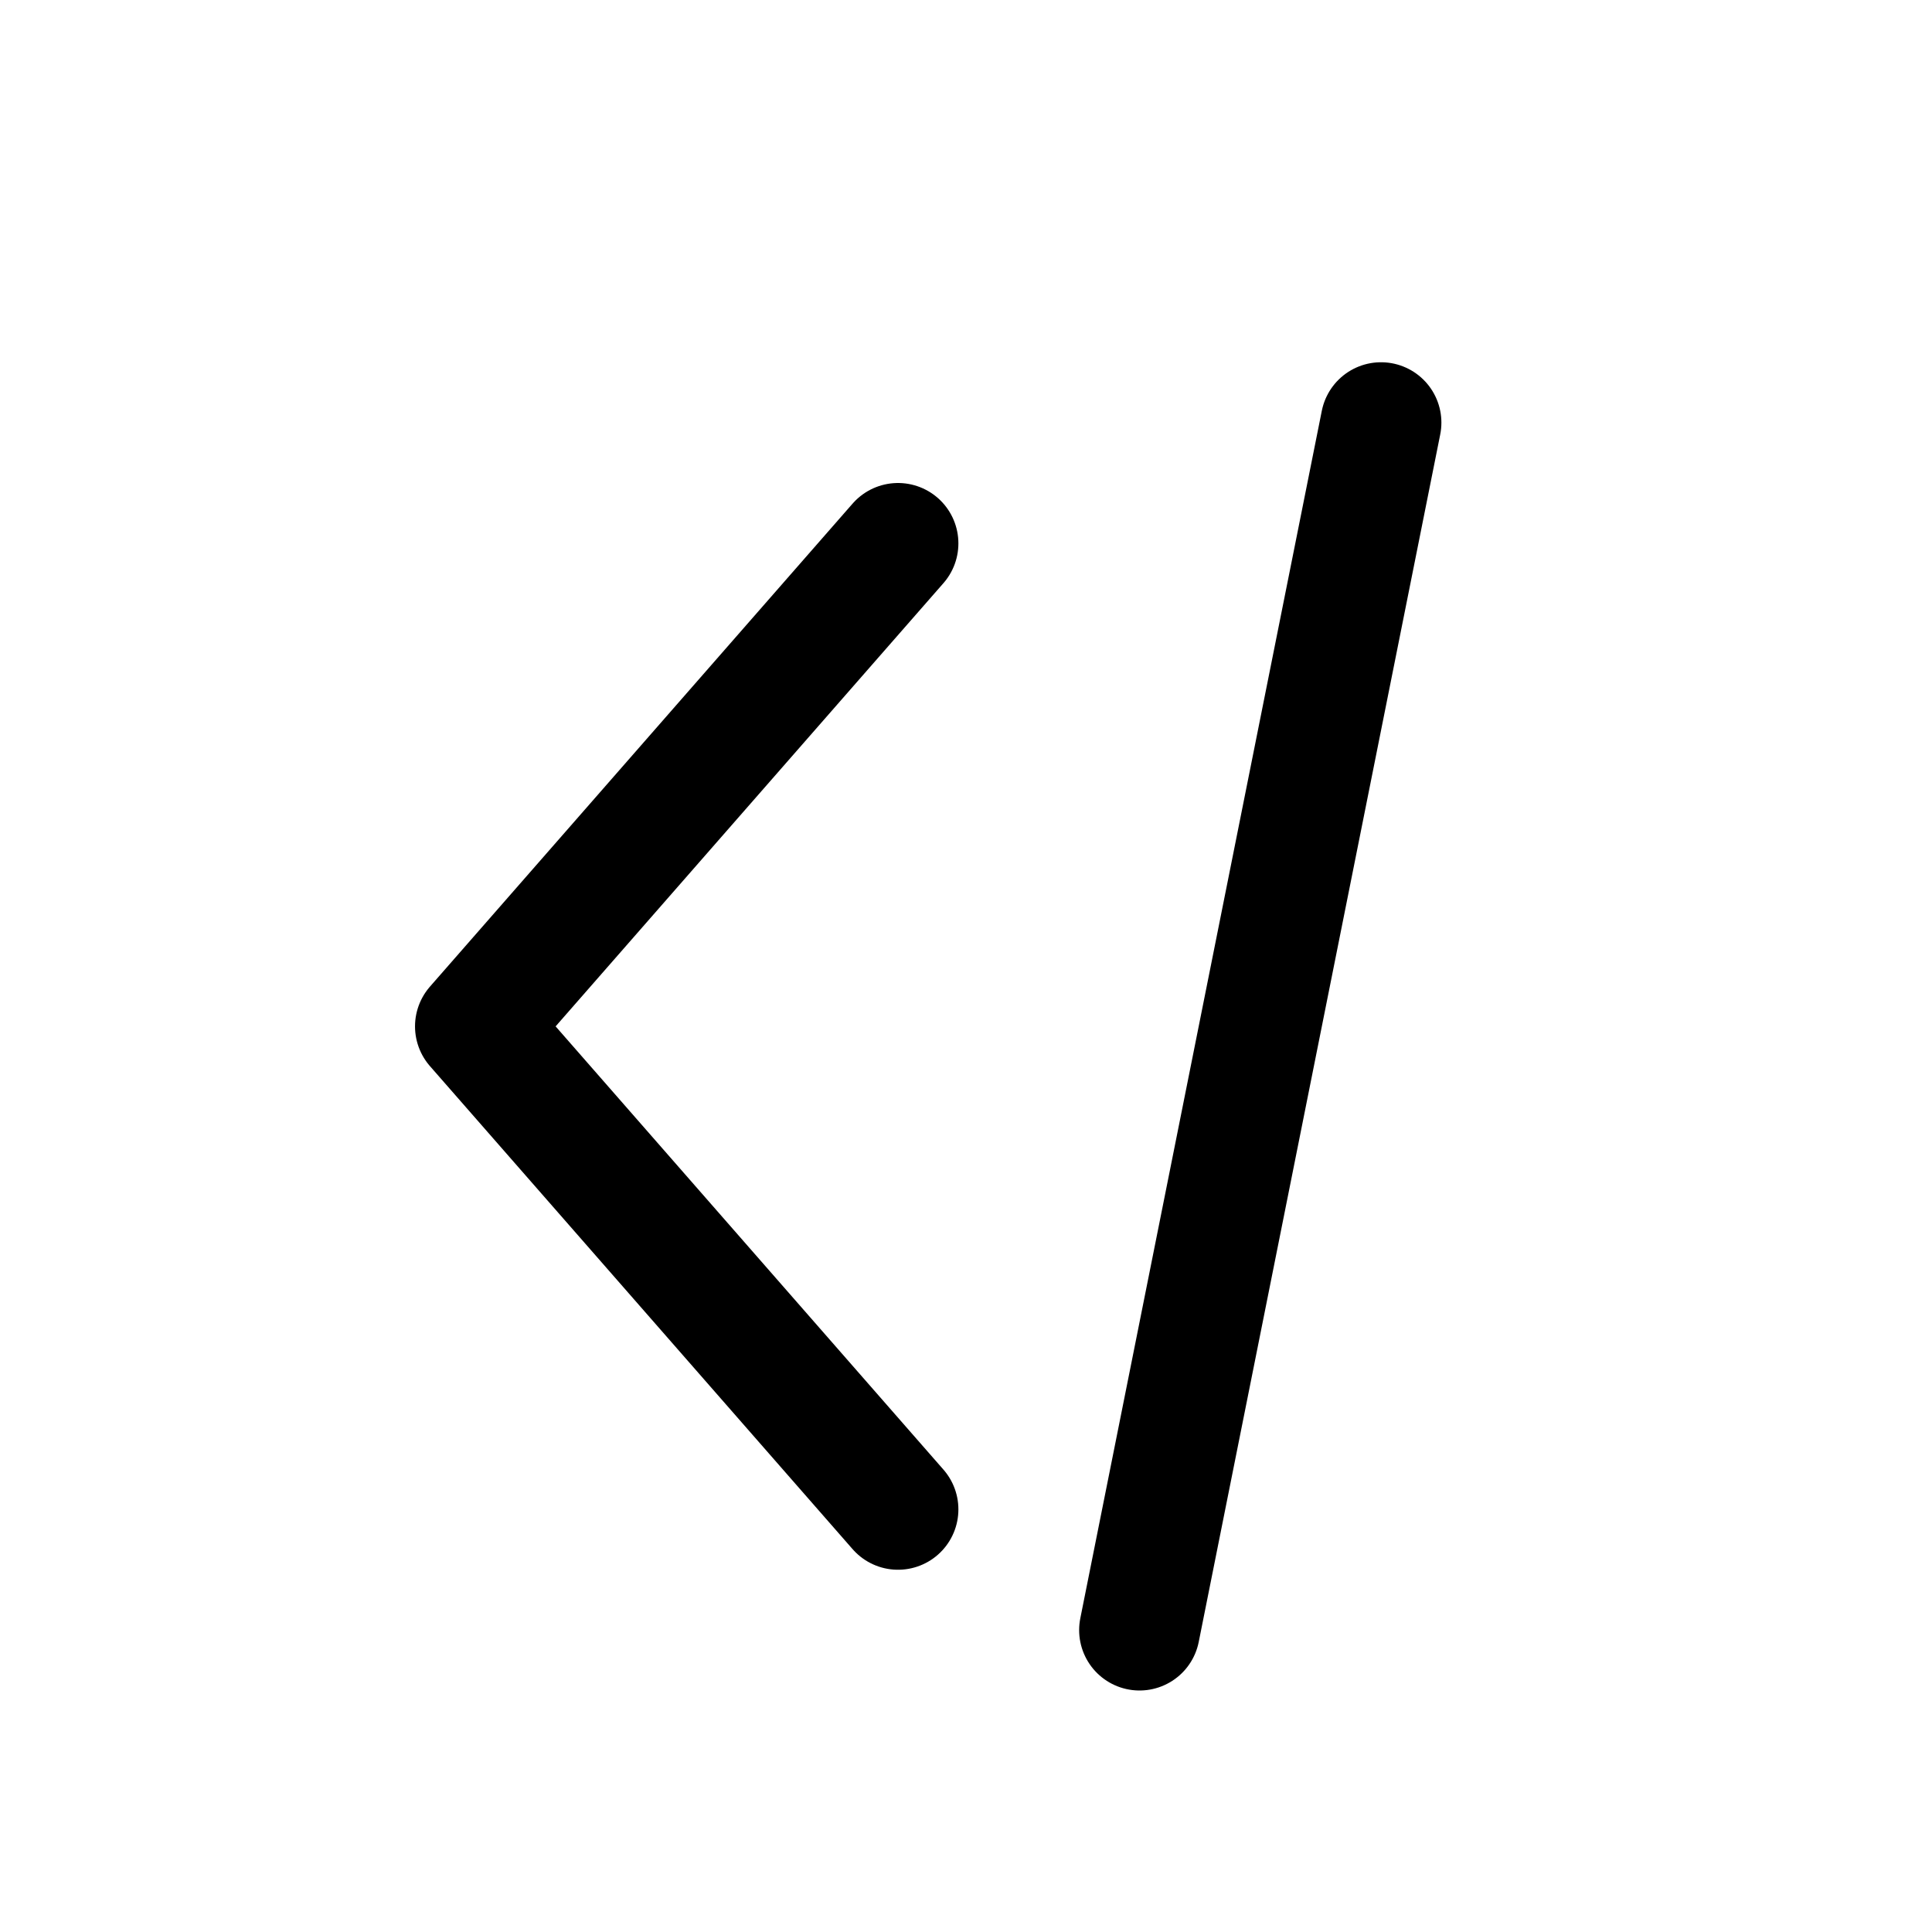 <svg width="32" height="32" xmlns="http://www.w3.org/2000/svg" stroke-width="2" stroke-linejoin="round" stroke-linecap="round" stroke="currentcolor" fill="none">

 <g>
  <title>Layer 1</title>
  <path stroke="null" id="svg_1" d="m14.874,9l-7,8l7,8m8,-18l-4,20"/>
 </g>
</svg>
